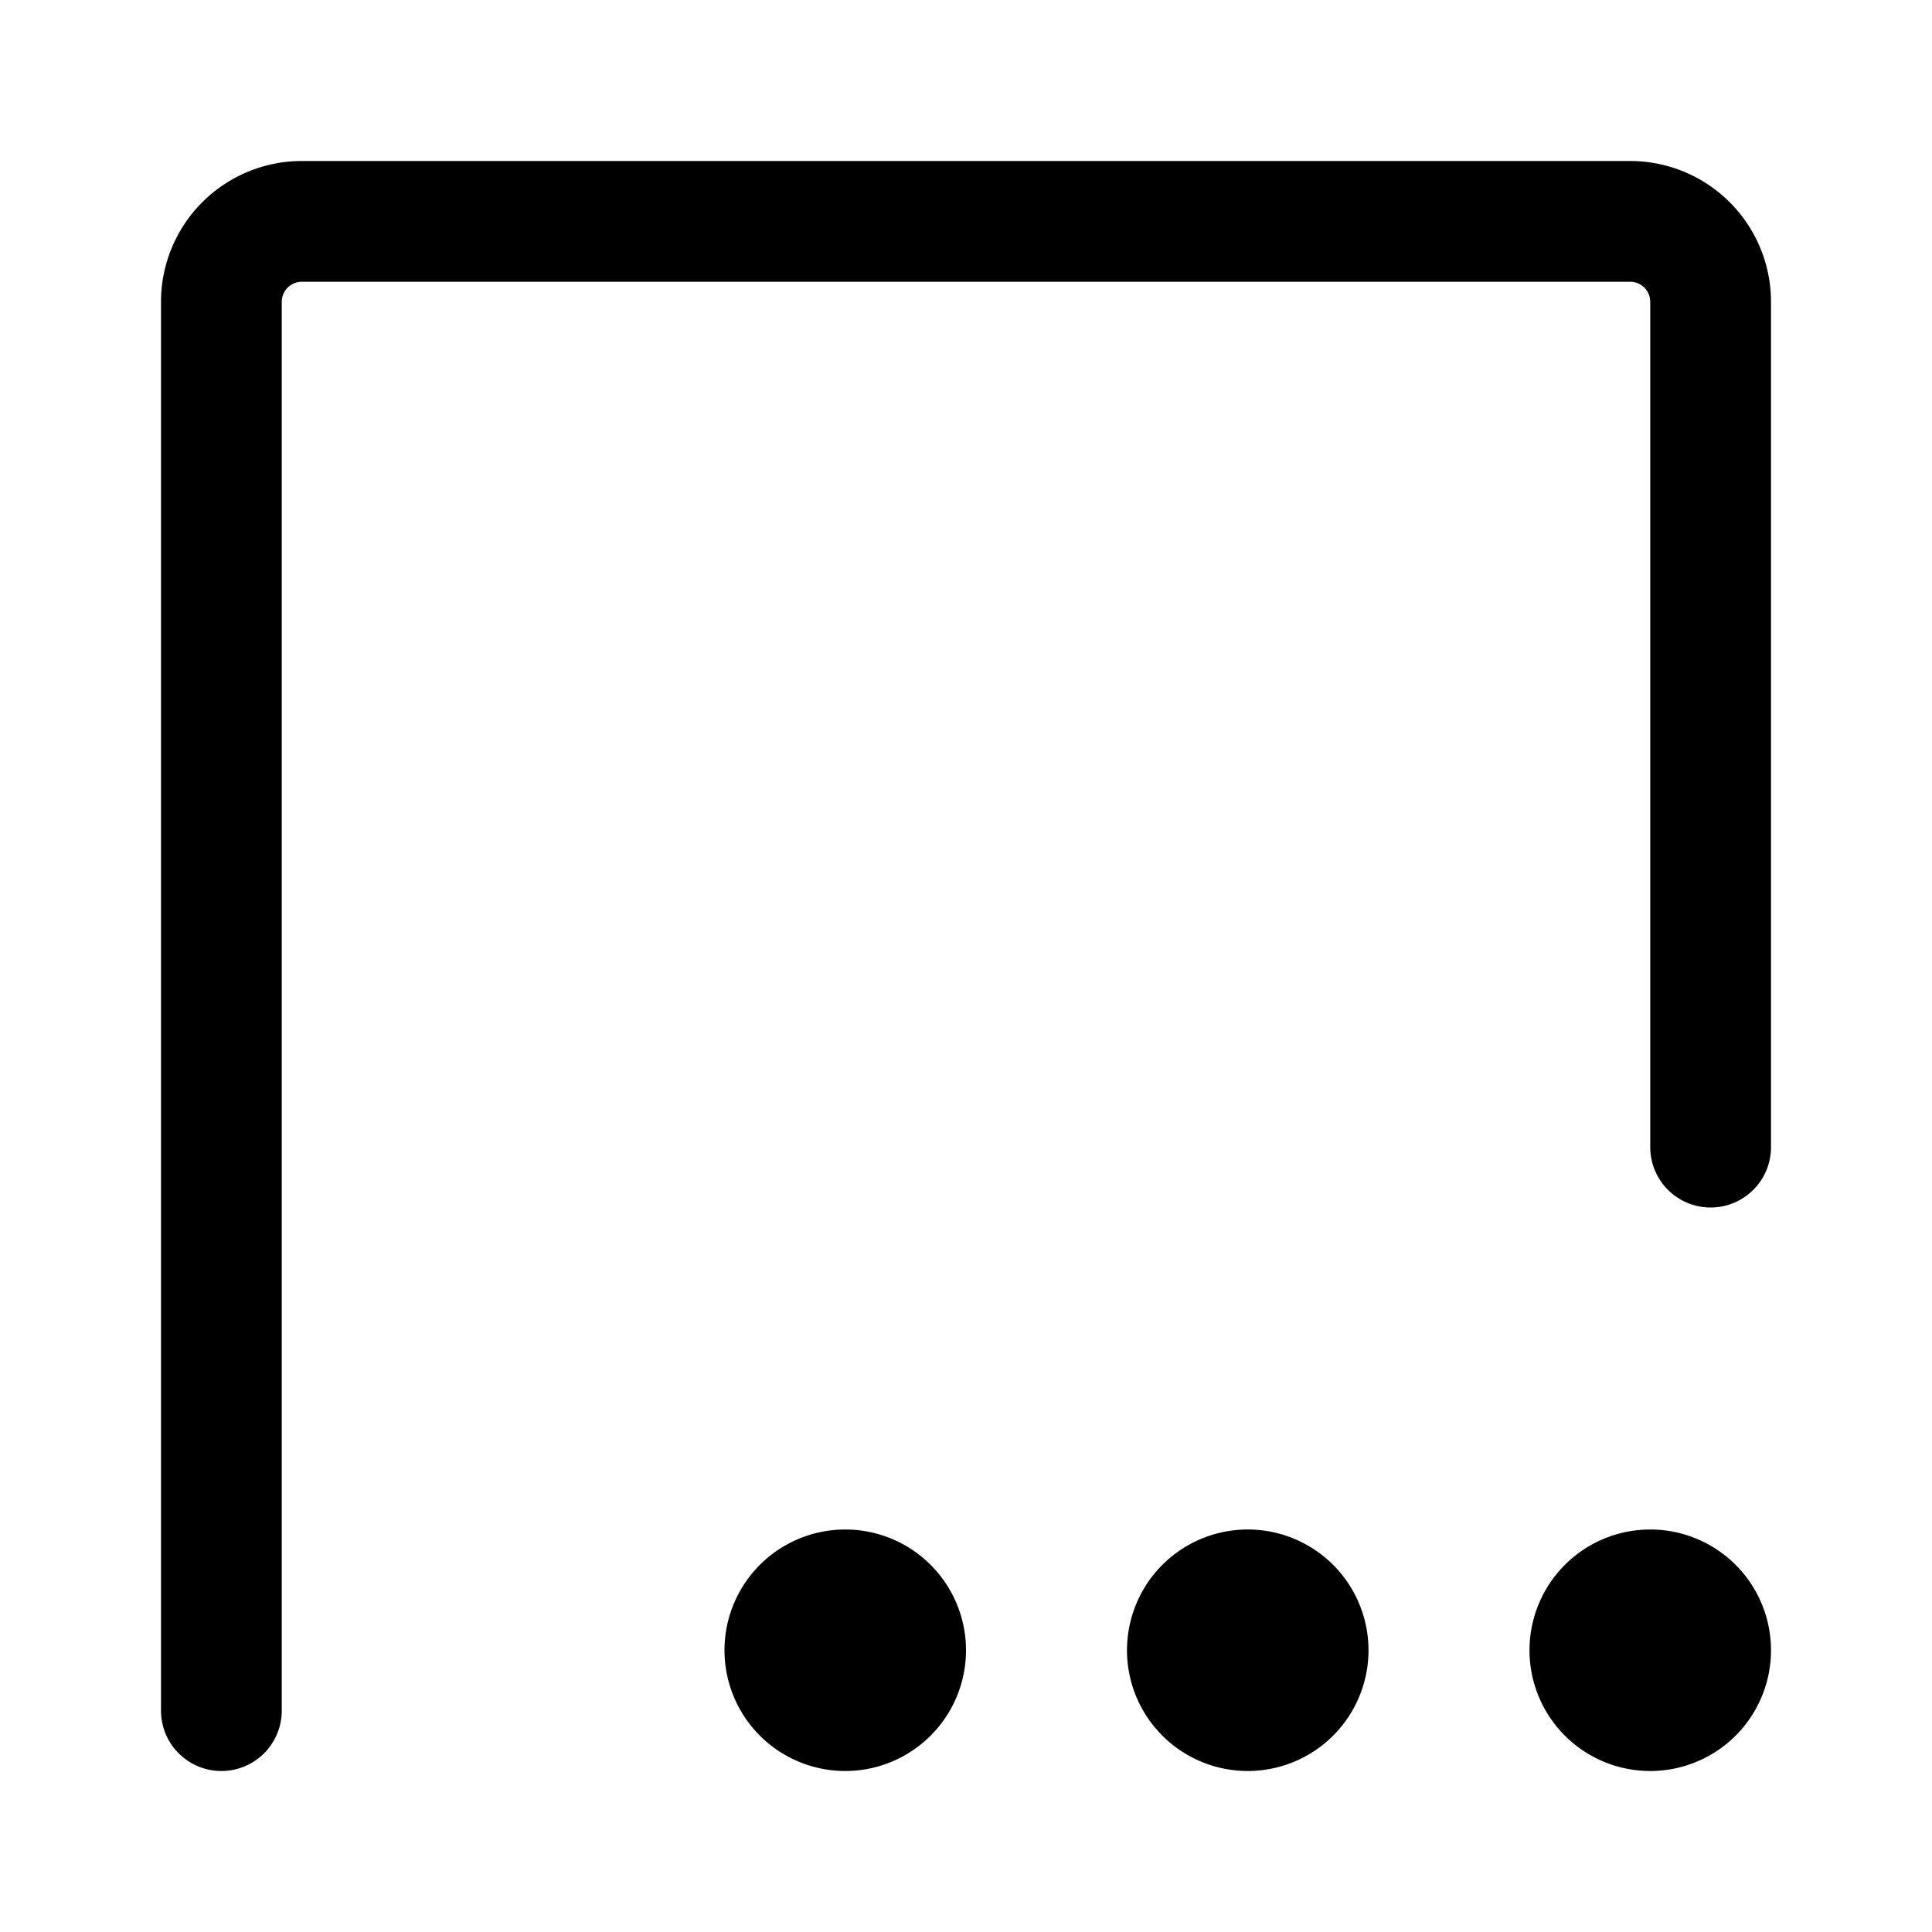<svg xmlns="http://www.w3.org/2000/svg" width="24" height="24"><path d="M3.75 2A1.75 1.75 0 002 3.75v17.5a.75.75 0 001.5 0V3.75a.25.25 0 01.25-.25h16.5a.25.25 0 01.25.25v10.5a.75.75 0 001.5 0V3.75A1.75 1.75 0 0020.25 2H3.75zM20.5 19a1.5 1.5 0 110 3 1.5 1.5 0 010-3zM17 20.5a1.5 1.5 0 10-3 0 1.5 1.5 0 003 0z"/><path d="M10.5 19a1.5 1.5 0 110 3 1.5 1.5 0 010-3z"/></svg>